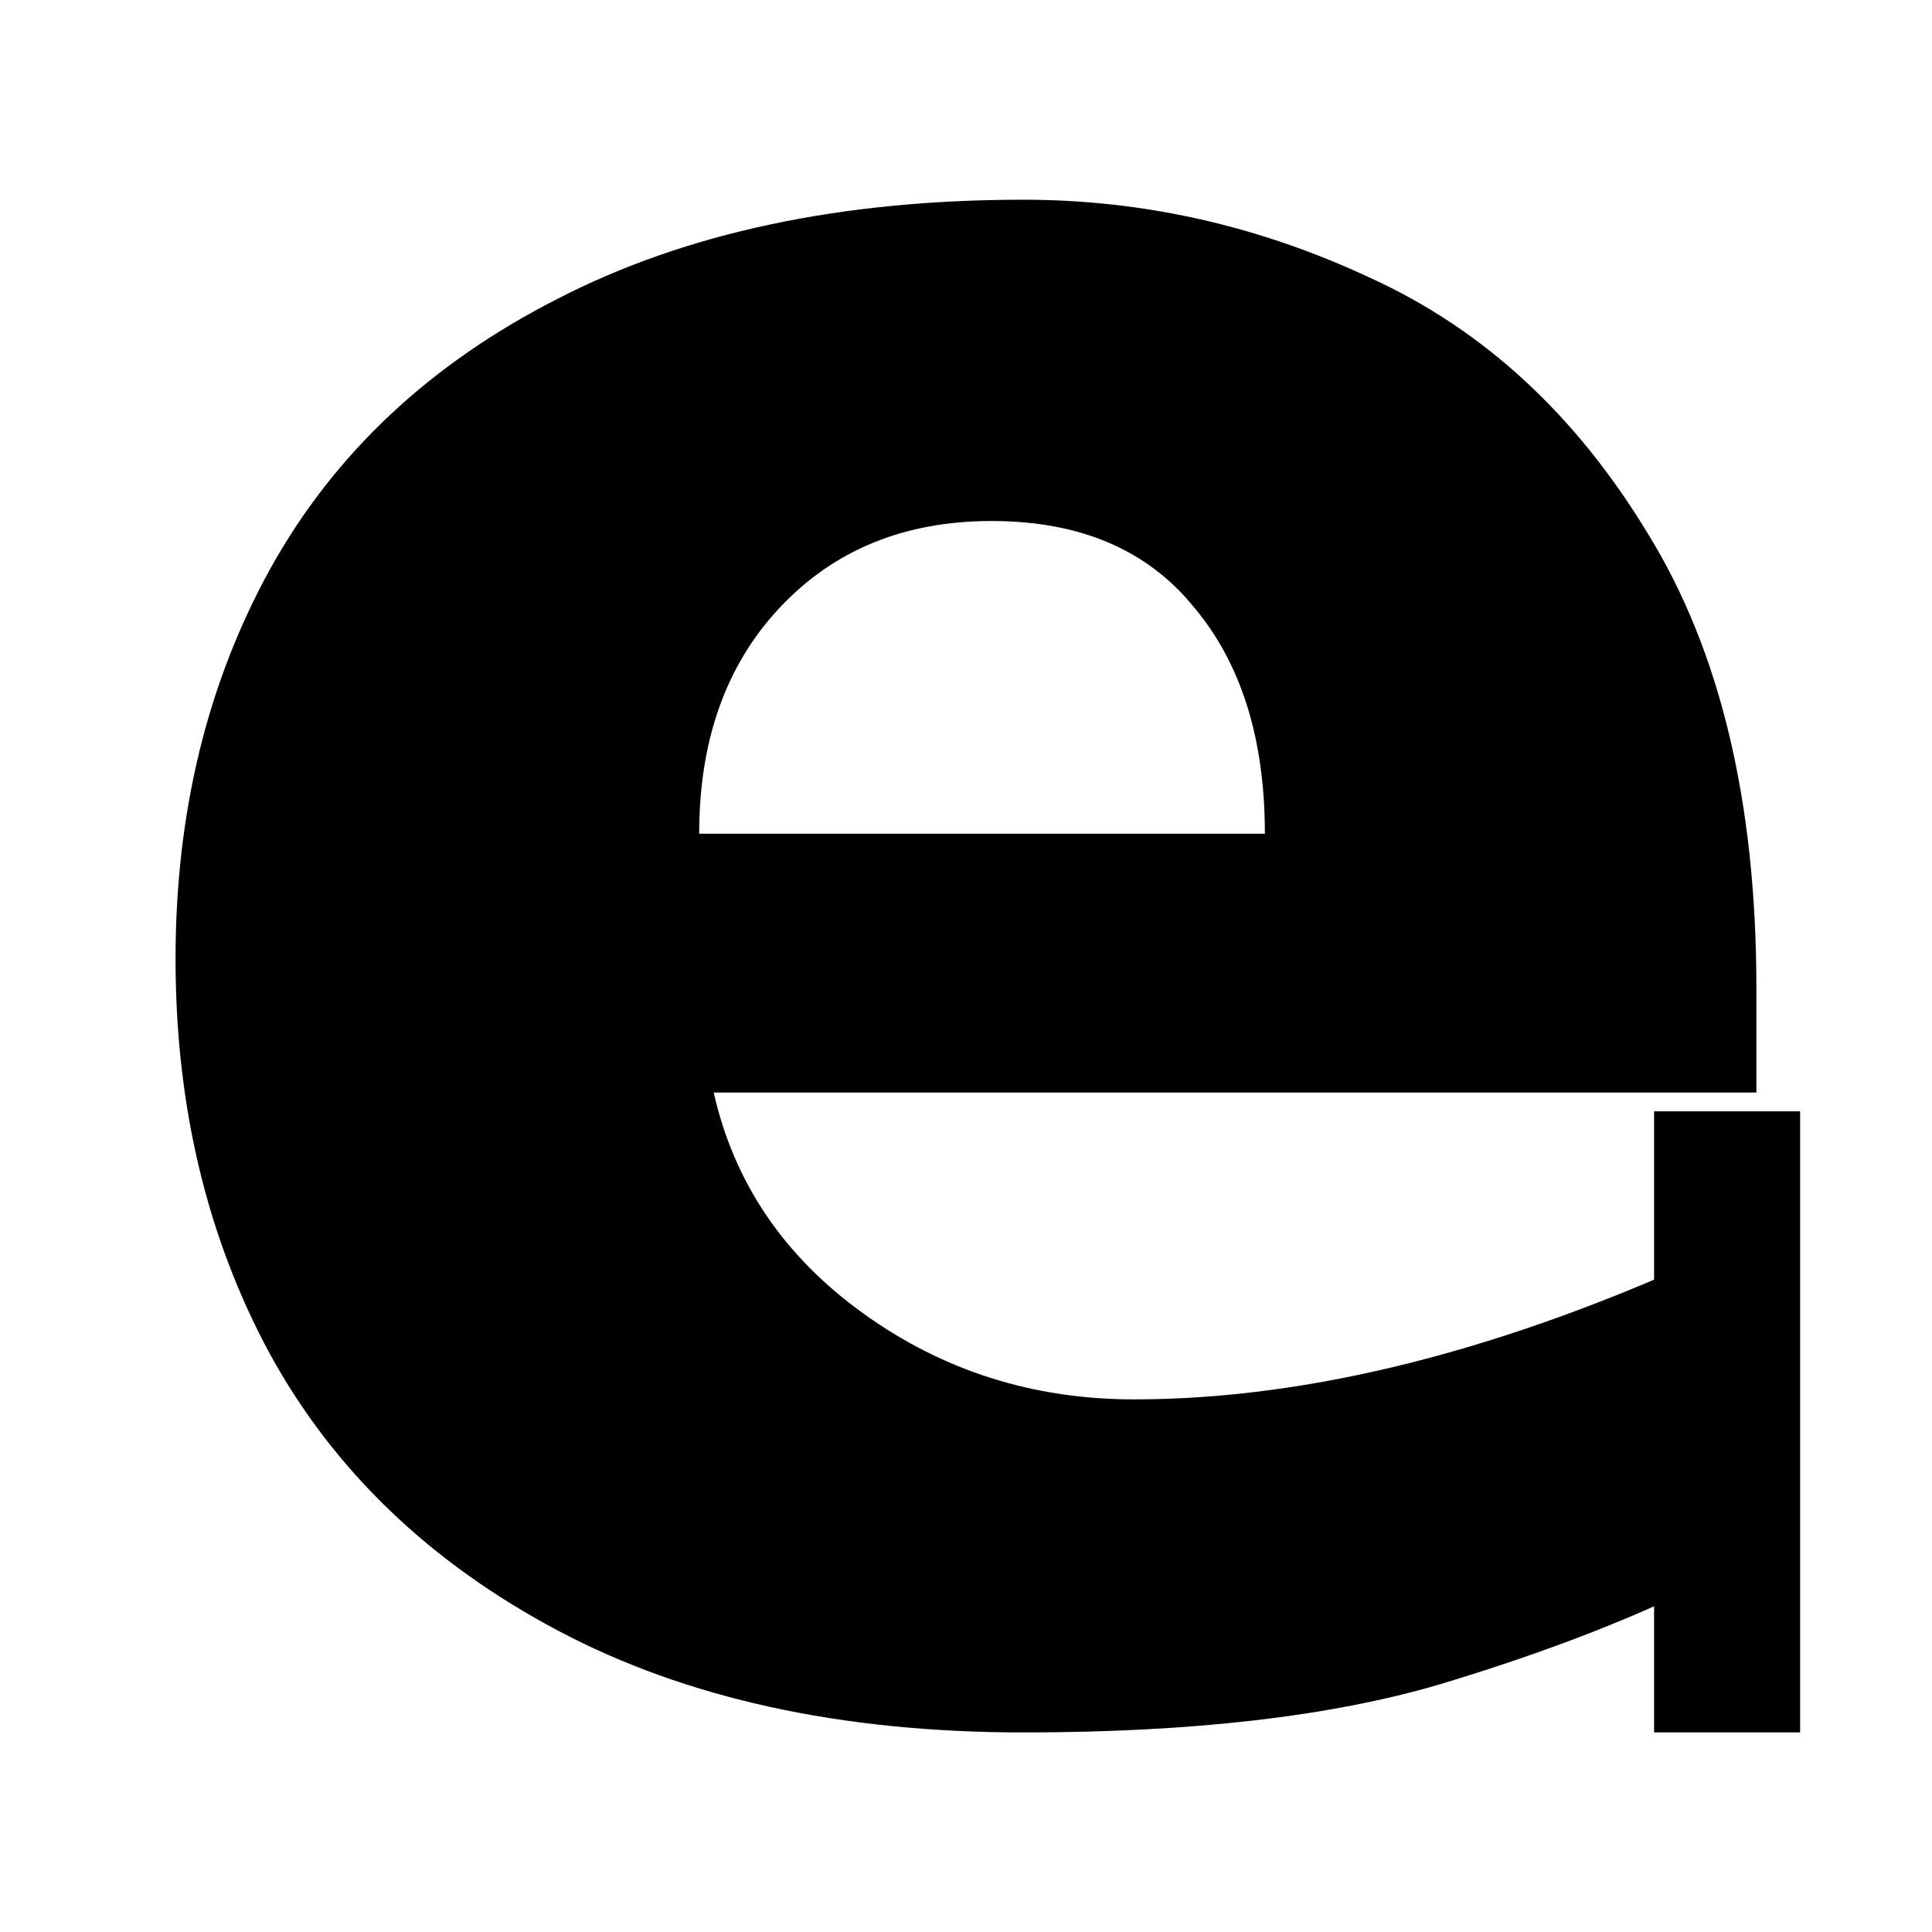 <?xml version="1.0" encoding="UTF-8" standalone="no"?>
<!-- Created with Inkscape (http://www.inkscape.org/) -->

<svg
   width="26.458mm"
   height="26.458mm"
   viewBox="0 0 26.458 26.458"
   version="1.1"
   id="svg1"
   inkscape:version="1.3 (0e150ed, 2023-07-21)"
   sodipodi:docname="e-angle-vertical.svg"
   xmlns:inkscape="http://www.inkscape.org/namespaces/inkscape"
   xmlns:sodipodi="http://sodipodi.sourceforge.net/DTD/sodipodi-0.dtd"
   xmlns="http://www.w3.org/2000/svg"
   xmlns:svg="http://www.w3.org/2000/svg">
  <sodipodi:namedview
     id="namedview1"
     pagecolor="#ffffff"
     bordercolor="#000000"
     borderopacity="0.25"
     inkscape:showpageshadow="2"
     inkscape:pageopacity="0.0"
     inkscape:pagecheckerboard="0"
     inkscape:deskcolor="#d1d1d1"
     inkscape:document-units="mm"
     inkscape:zoom="2.5738286"
     inkscape:cx="89.555303"
     inkscape:cy="22.728786"
     inkscape:window-width="1800"
     inkscape:window-height="1097"
     inkscape:window-x="0"
     inkscape:window-y="44"
     inkscape:window-maximized="1"
     inkscape:current-layer="layer1"
     showgrid="false" />
  <defs
     id="defs1" />
  <g
     inkscape:label="Layer 1"
     inkscape:groupmode="layer"
     id="layer1">
    <path
       style="font-weight:bold;font-size:40.787px;line-height:0.8;font-family:'Gill Sans';-inkscape-font-specification:'Gill Sans Bold';text-align:center;letter-spacing:10.877px;text-anchor:middle;fill-rule:evenodd;stroke-width:0.8;stroke-linejoin:bevel;paint-order:markers stroke fill"
       d="M 24.053,14.962 H 9.774 q 0.418,1.852 2.051,3.027 1.633,1.175 3.704,1.175 3.625,0 8.006,-2.031 v 4.441 q -1.573,0.817 -3.824,1.494 -2.231,0.657 -5.696,0.657 -3.744,0 -6.373,-1.394 -2.629,-1.394 -3.943,-3.784 -1.295,-2.39 -1.295,-5.417 0,-2.987 1.295,-5.337 1.314,-2.37 3.943,-3.704 2.629,-1.354 6.373,-1.354 2.47,0 4.76,1.075 2.31,1.056 3.784,3.485 1.494,2.41 1.494,6.234 z M 17.322,11.417 q 0,-1.952 -0.976,-3.107 -0.956,-1.175 -2.768,-1.175 -1.792,0 -2.908,1.195 -1.095,1.175 -1.095,3.087 z"
       id="text1"
       aria-label="e" />
    <path
       d="m 22.652,15.219 v 8.506 h 2 V 15.219 Z"
       id="path1"
       class="f-accent" />
  </g>
</svg>
